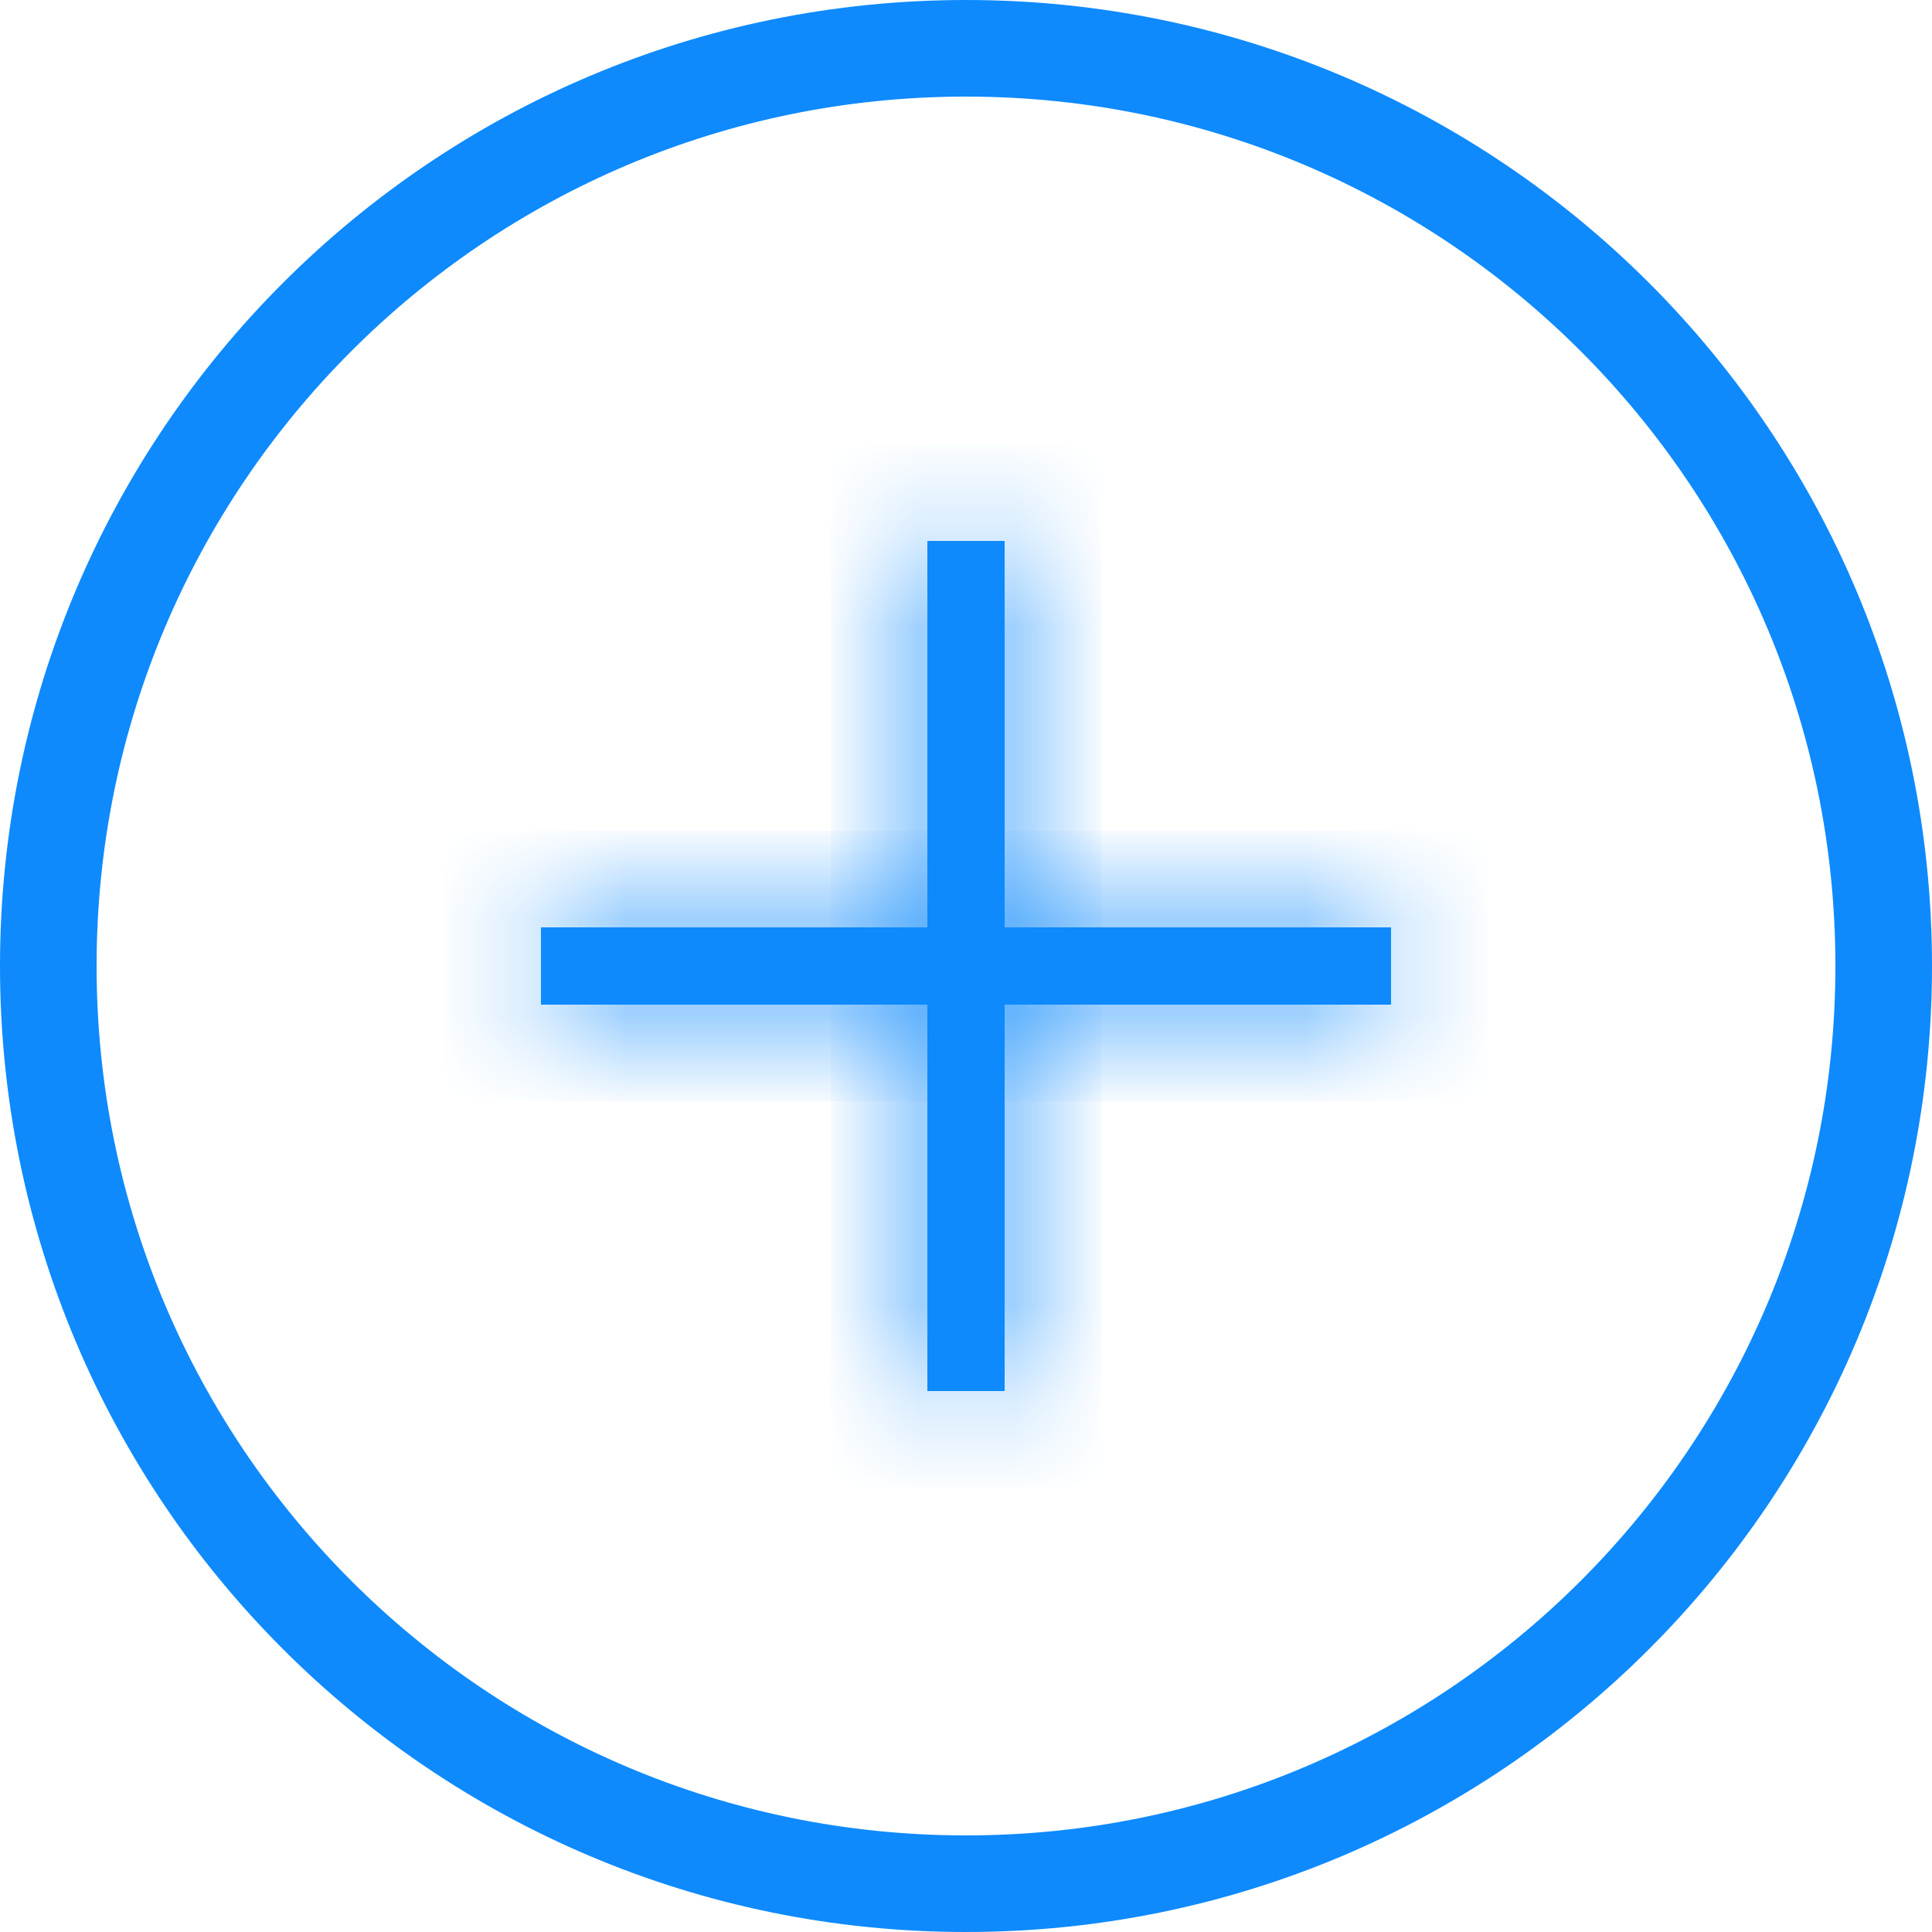 <svg width="20" height="20" viewBox="0 0 20 20" fill="none" xmlns="http://www.w3.org/2000/svg">
<path d="M19.5 10C19.5 15.247 15.247 19.5 10 19.5C4.753 19.5 0.5 15.247 0.5 10C0.5 4.753 4.753 0.5 10 0.5C15.247 0.5 19.5 4.753 19.5 10Z" stroke="#0E8AFD"/>
<mask id="path-2-inside-1" fill="white">
<path d="M10.4 5.6H9.6V14.4H10.4V5.6Z"/>
</mask>
<path d="M10.4 5.6H9.6V14.4H10.4V5.6Z" fill="#0E8AFD"/>
<path d="M9.6 5.6V4.6H8.6V5.6H9.6ZM10.4 5.6H11.4V4.6H10.4V5.6ZM10.4 14.4V15.4H11.4V14.4H10.4ZM9.6 14.4H8.6V15.4H9.6V14.4ZM9.6 6.6H10.4V4.6H9.6V6.6ZM9.4 5.6V14.4H11.4V5.6H9.4ZM10.4 13.4H9.6V15.4H10.4V13.4ZM10.6 14.4V5.6H8.6V14.4H10.6Z" fill="#0E8AFD" mask="url(#path-2-inside-1)"/>
<mask id="path-4-inside-2" fill="white">
<path d="M14.4 9.6H5.6V10.4H14.4V9.6Z"/>
</mask>
<path d="M14.4 9.6H5.6V10.4H14.4V9.6Z" fill="#0E8AFD"/>
<path d="M5.6 9.6V8.6H4.6V9.6H5.6ZM14.4 9.6H15.4V8.6H14.4V9.6ZM14.4 10.4V11.4H15.4V10.4H14.4ZM5.6 10.4H4.6V11.4H5.6V10.4ZM5.6 10.6H14.4V8.6H5.6V10.6ZM13.4 9.6V10.4H15.4V9.6H13.4ZM14.4 9.4H5.6V11.4H14.4V9.4ZM6.6 10.4V9.6H4.6V10.4H6.6Z" fill="#0E8AFD" mask="url(#path-4-inside-2)"/>
</svg>

